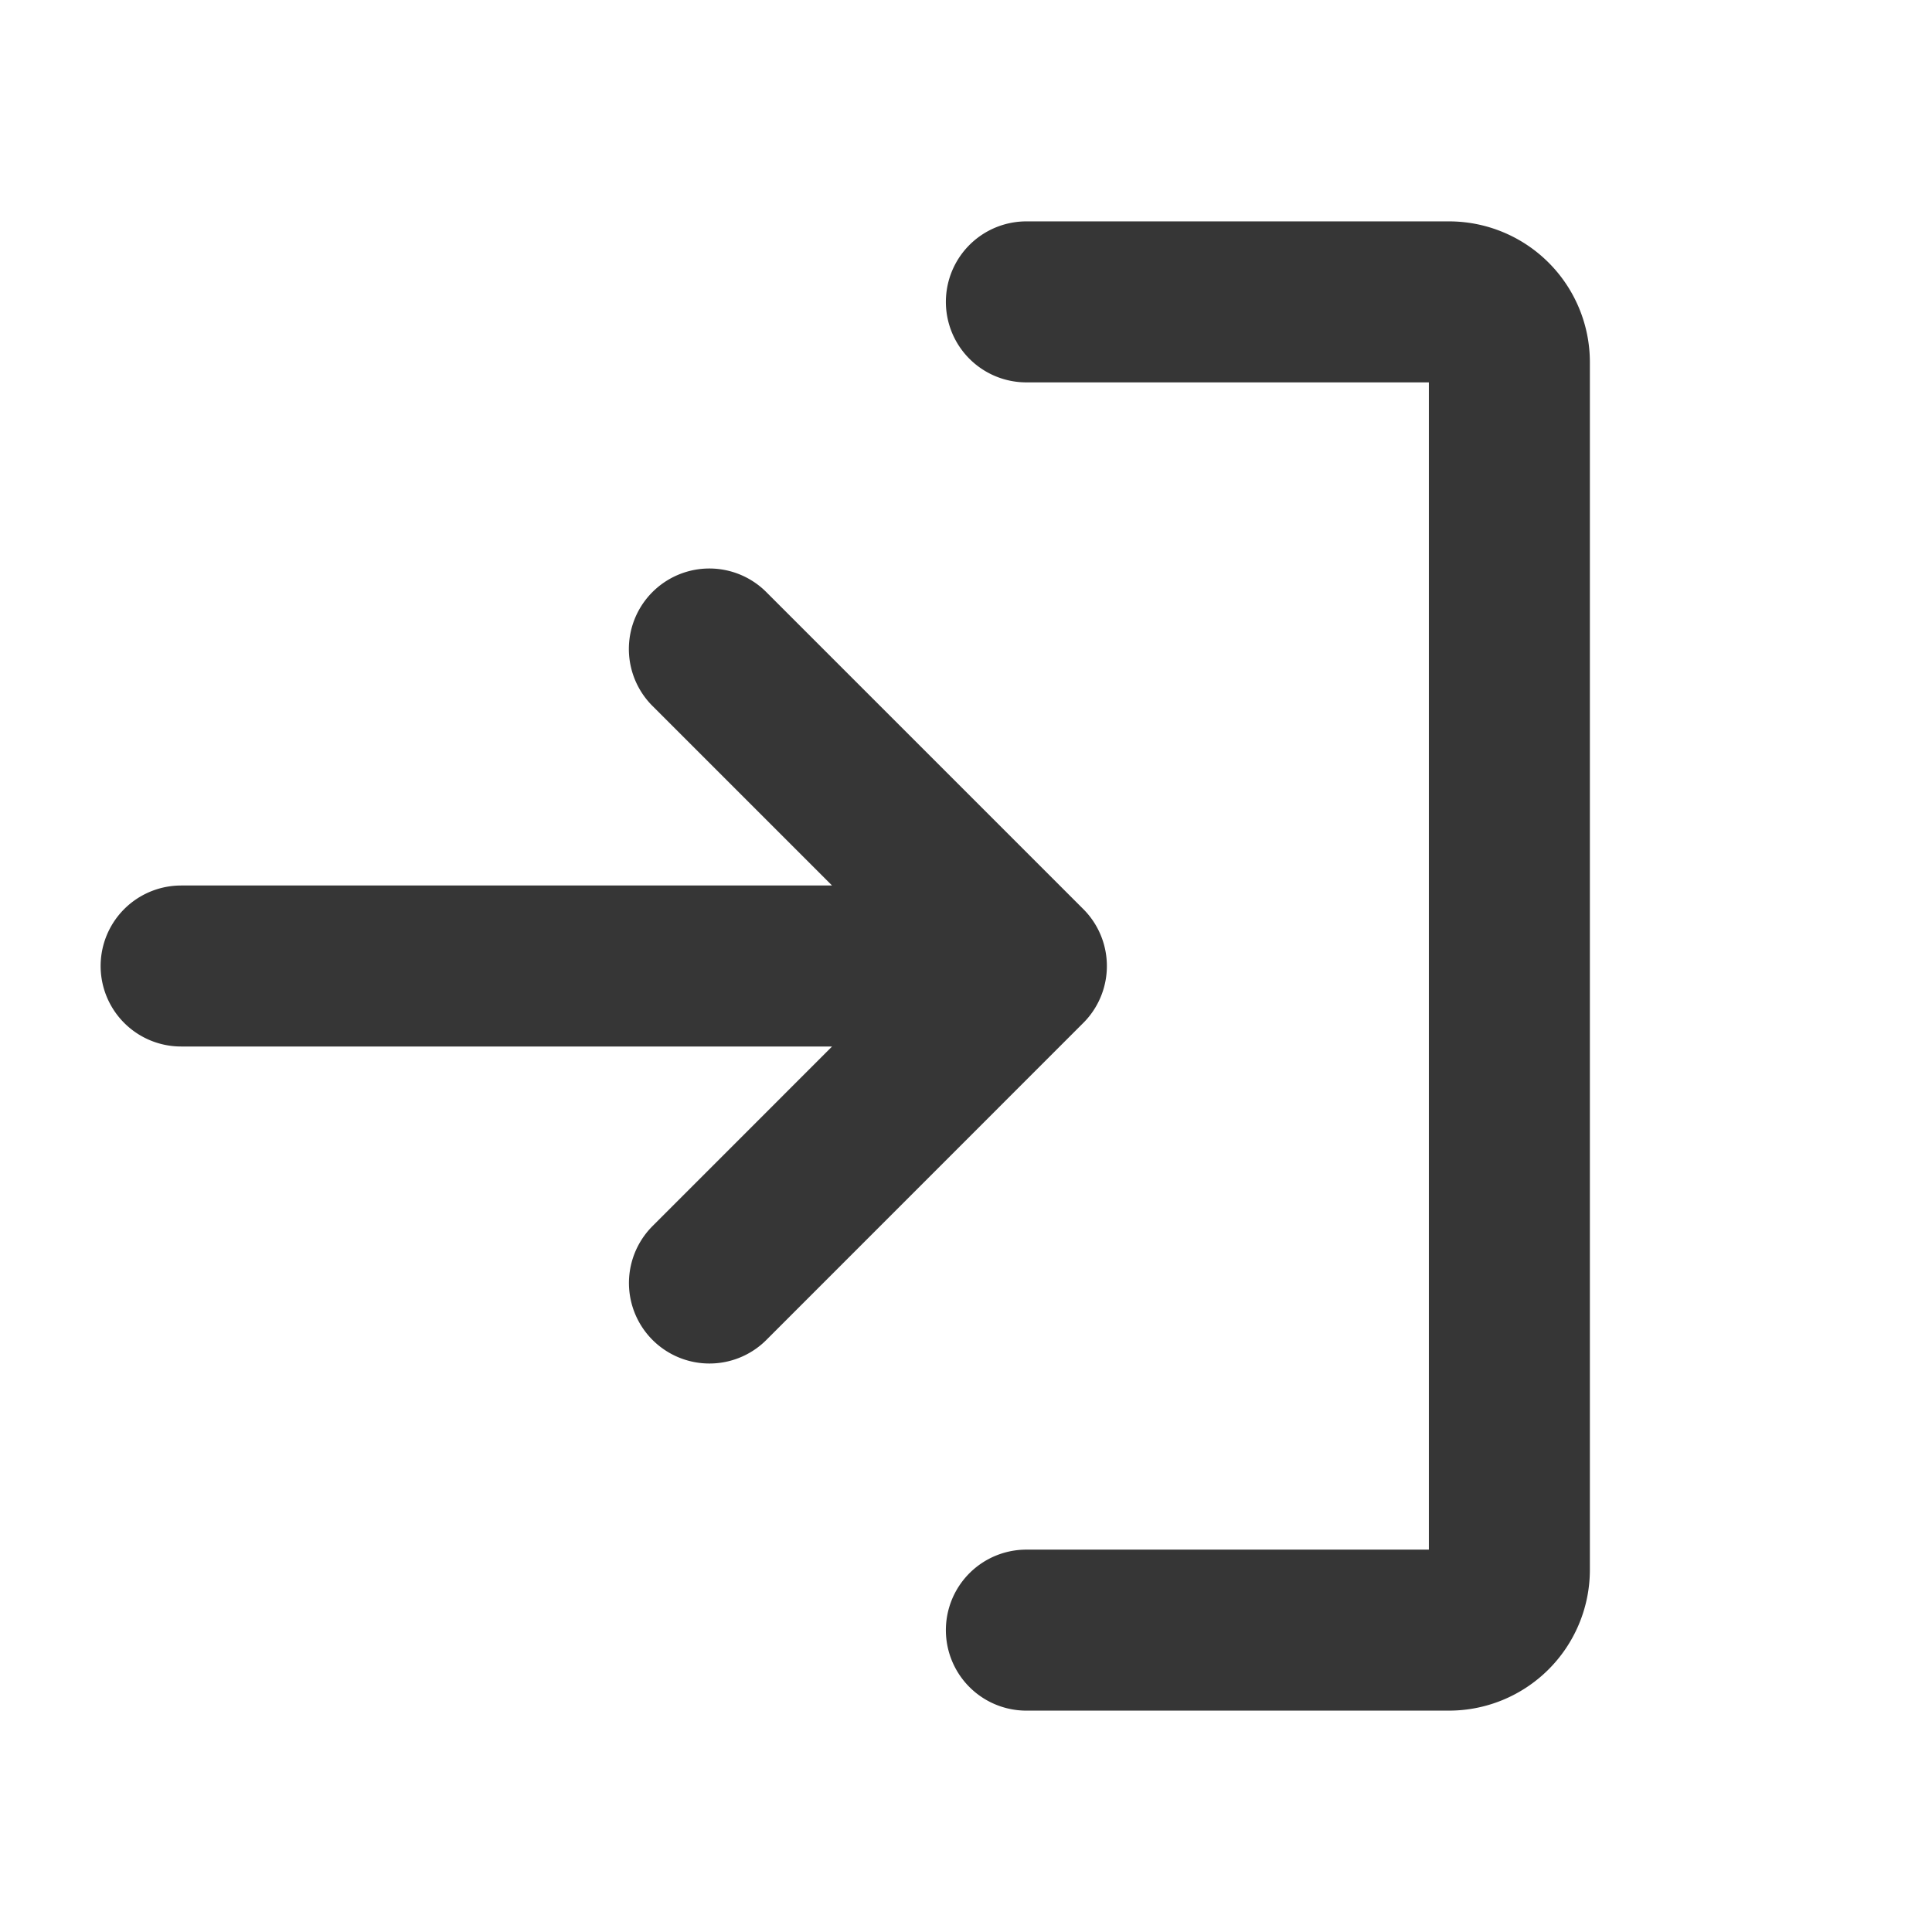 <svg width="24" height="24" fill="none" xmlns="http://www.w3.org/2000/svg" class="ml-1"><path d="M8.813 15.938L12.75 12 8.812 8.062M2.25 12h10.5M12.75 3.75H18a.75.75 0 01.75.75v15a.75.75 0 01-.75.75h-5.25" stroke="#363636" stroke-width="2" stroke-linecap="round" stroke-linejoin="round"></path></svg>